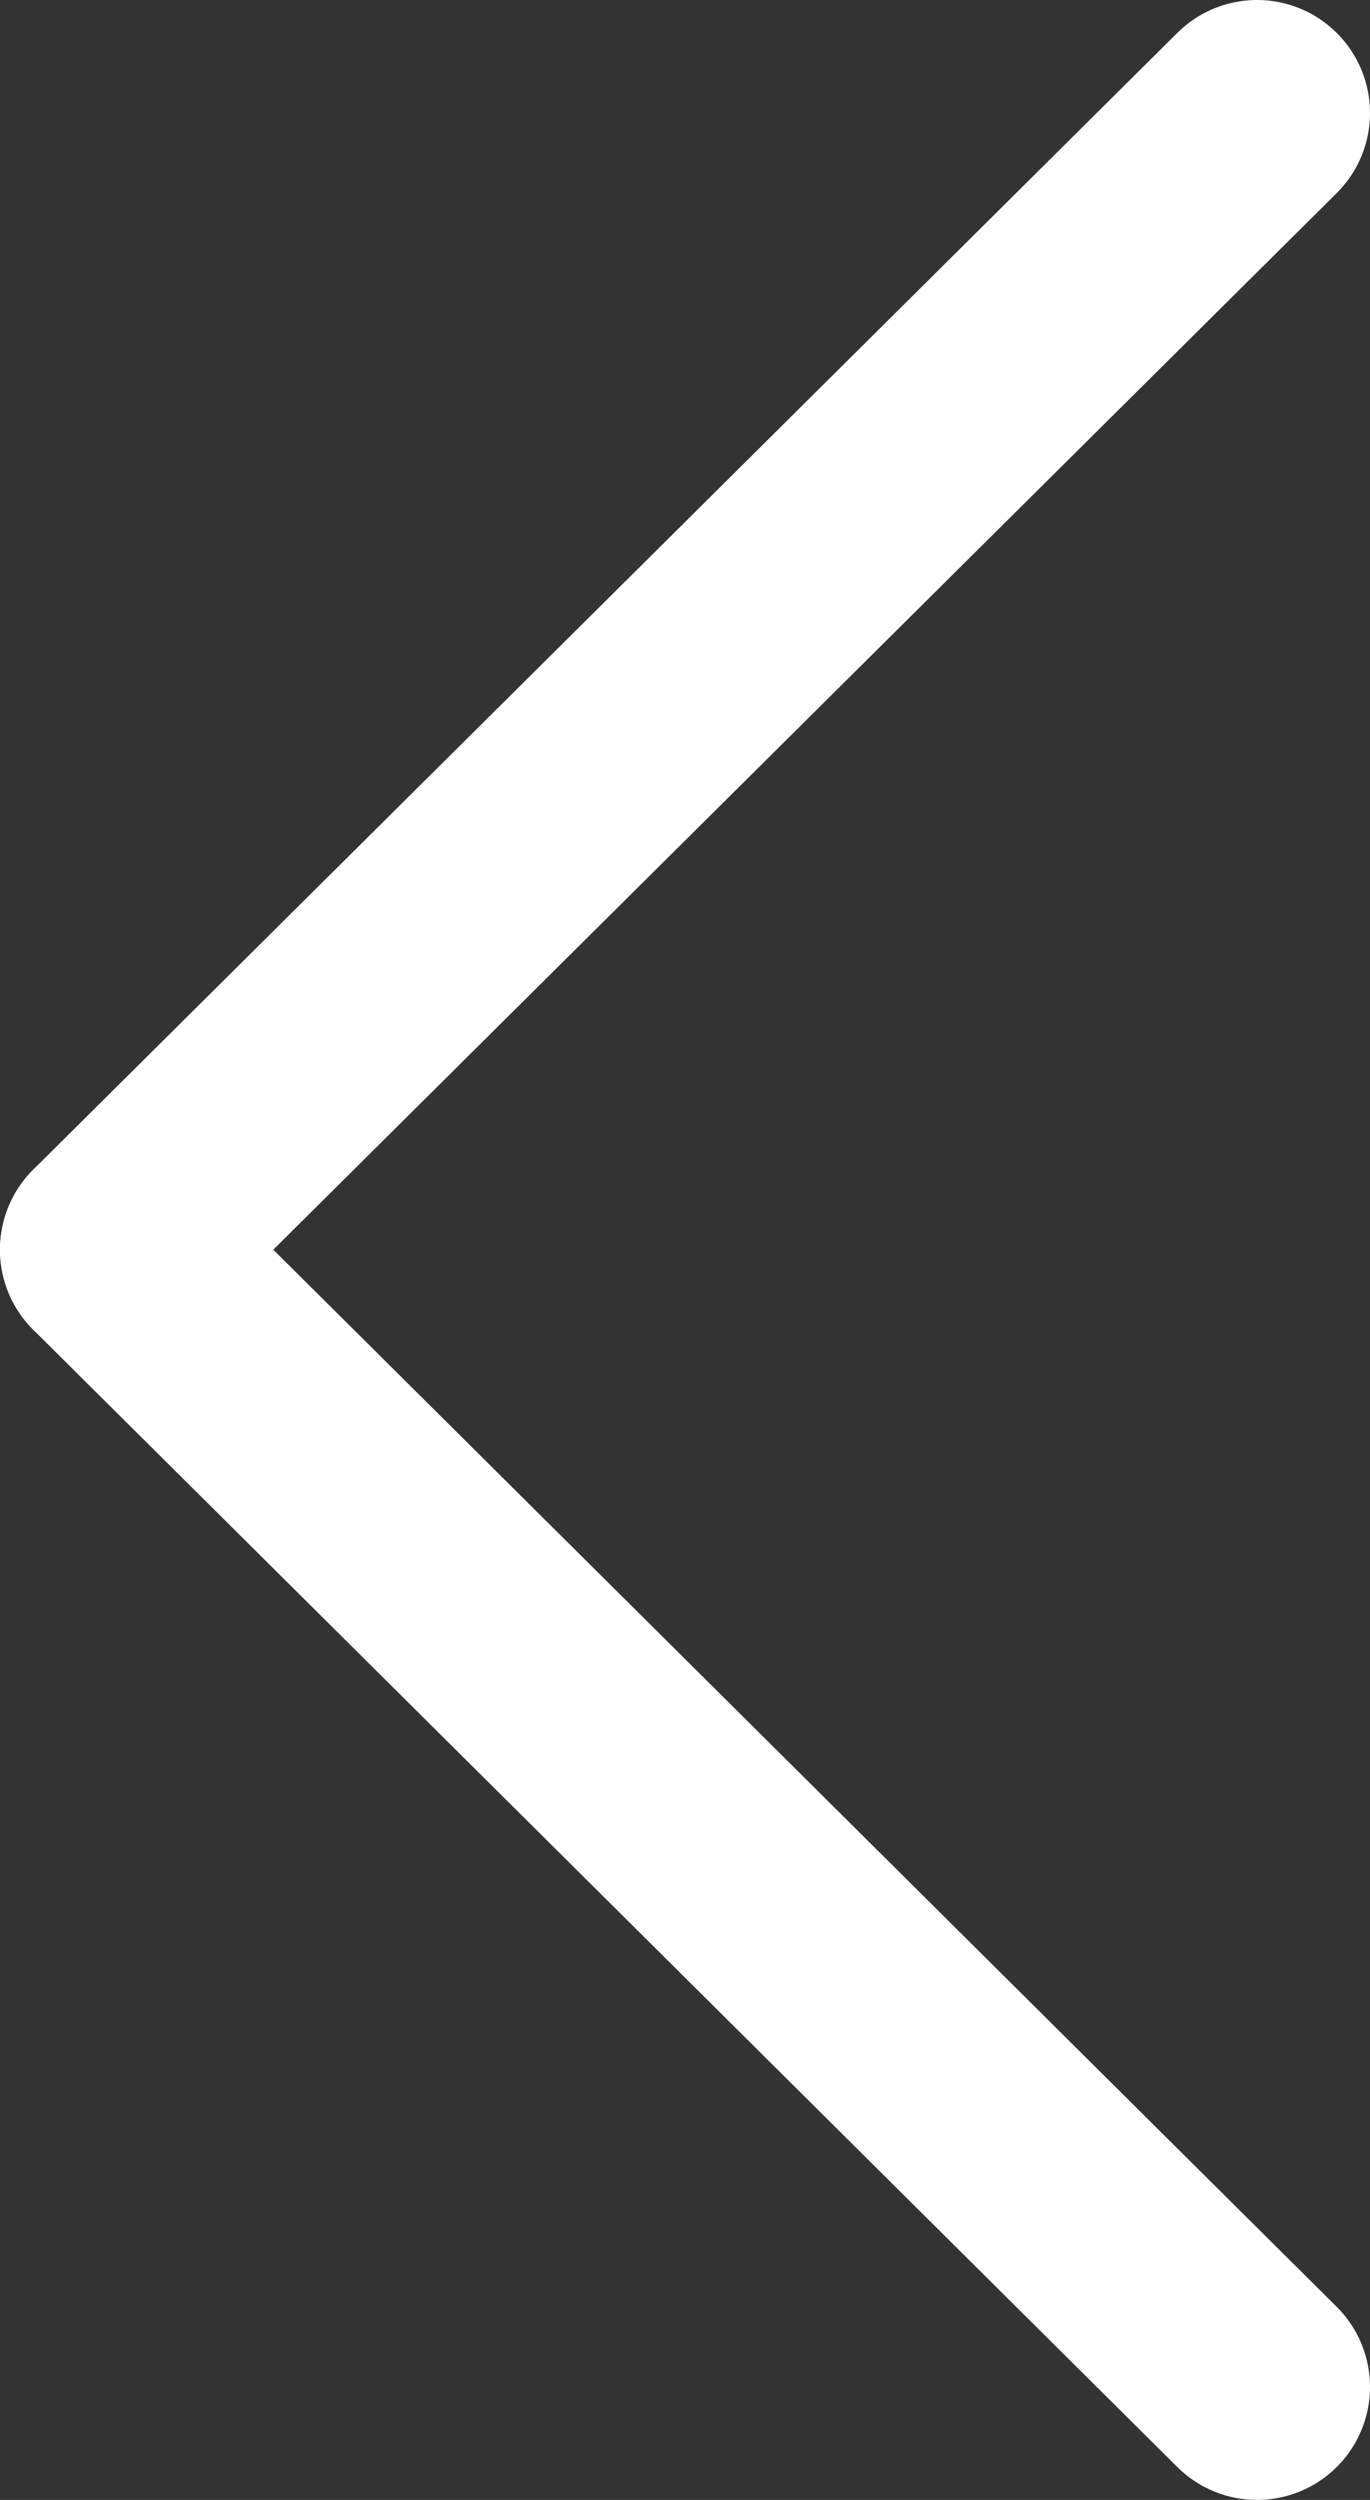 <svg id="Layer_1" data-name="Layer 1" xmlns="http://www.w3.org/2000/svg" viewBox="0 0 24.25 44.25"><rect x="0" y="0" width="24.25" height="44.25" fill="#333333" stroke="none"/><defs><style>.cls-1{fill:#fff;stroke:#fff;stroke-linecap:round;stroke-miterlimit:10;stroke-width:4px;}</style></defs><title>icon_left4px1_w</title><line class="cls-1" x1="2" y1="22.12" x2="22.25" y2="42.25"/><line class="cls-1" x1="22.25" y1="2" x2="2" y2="22.12"/></svg>